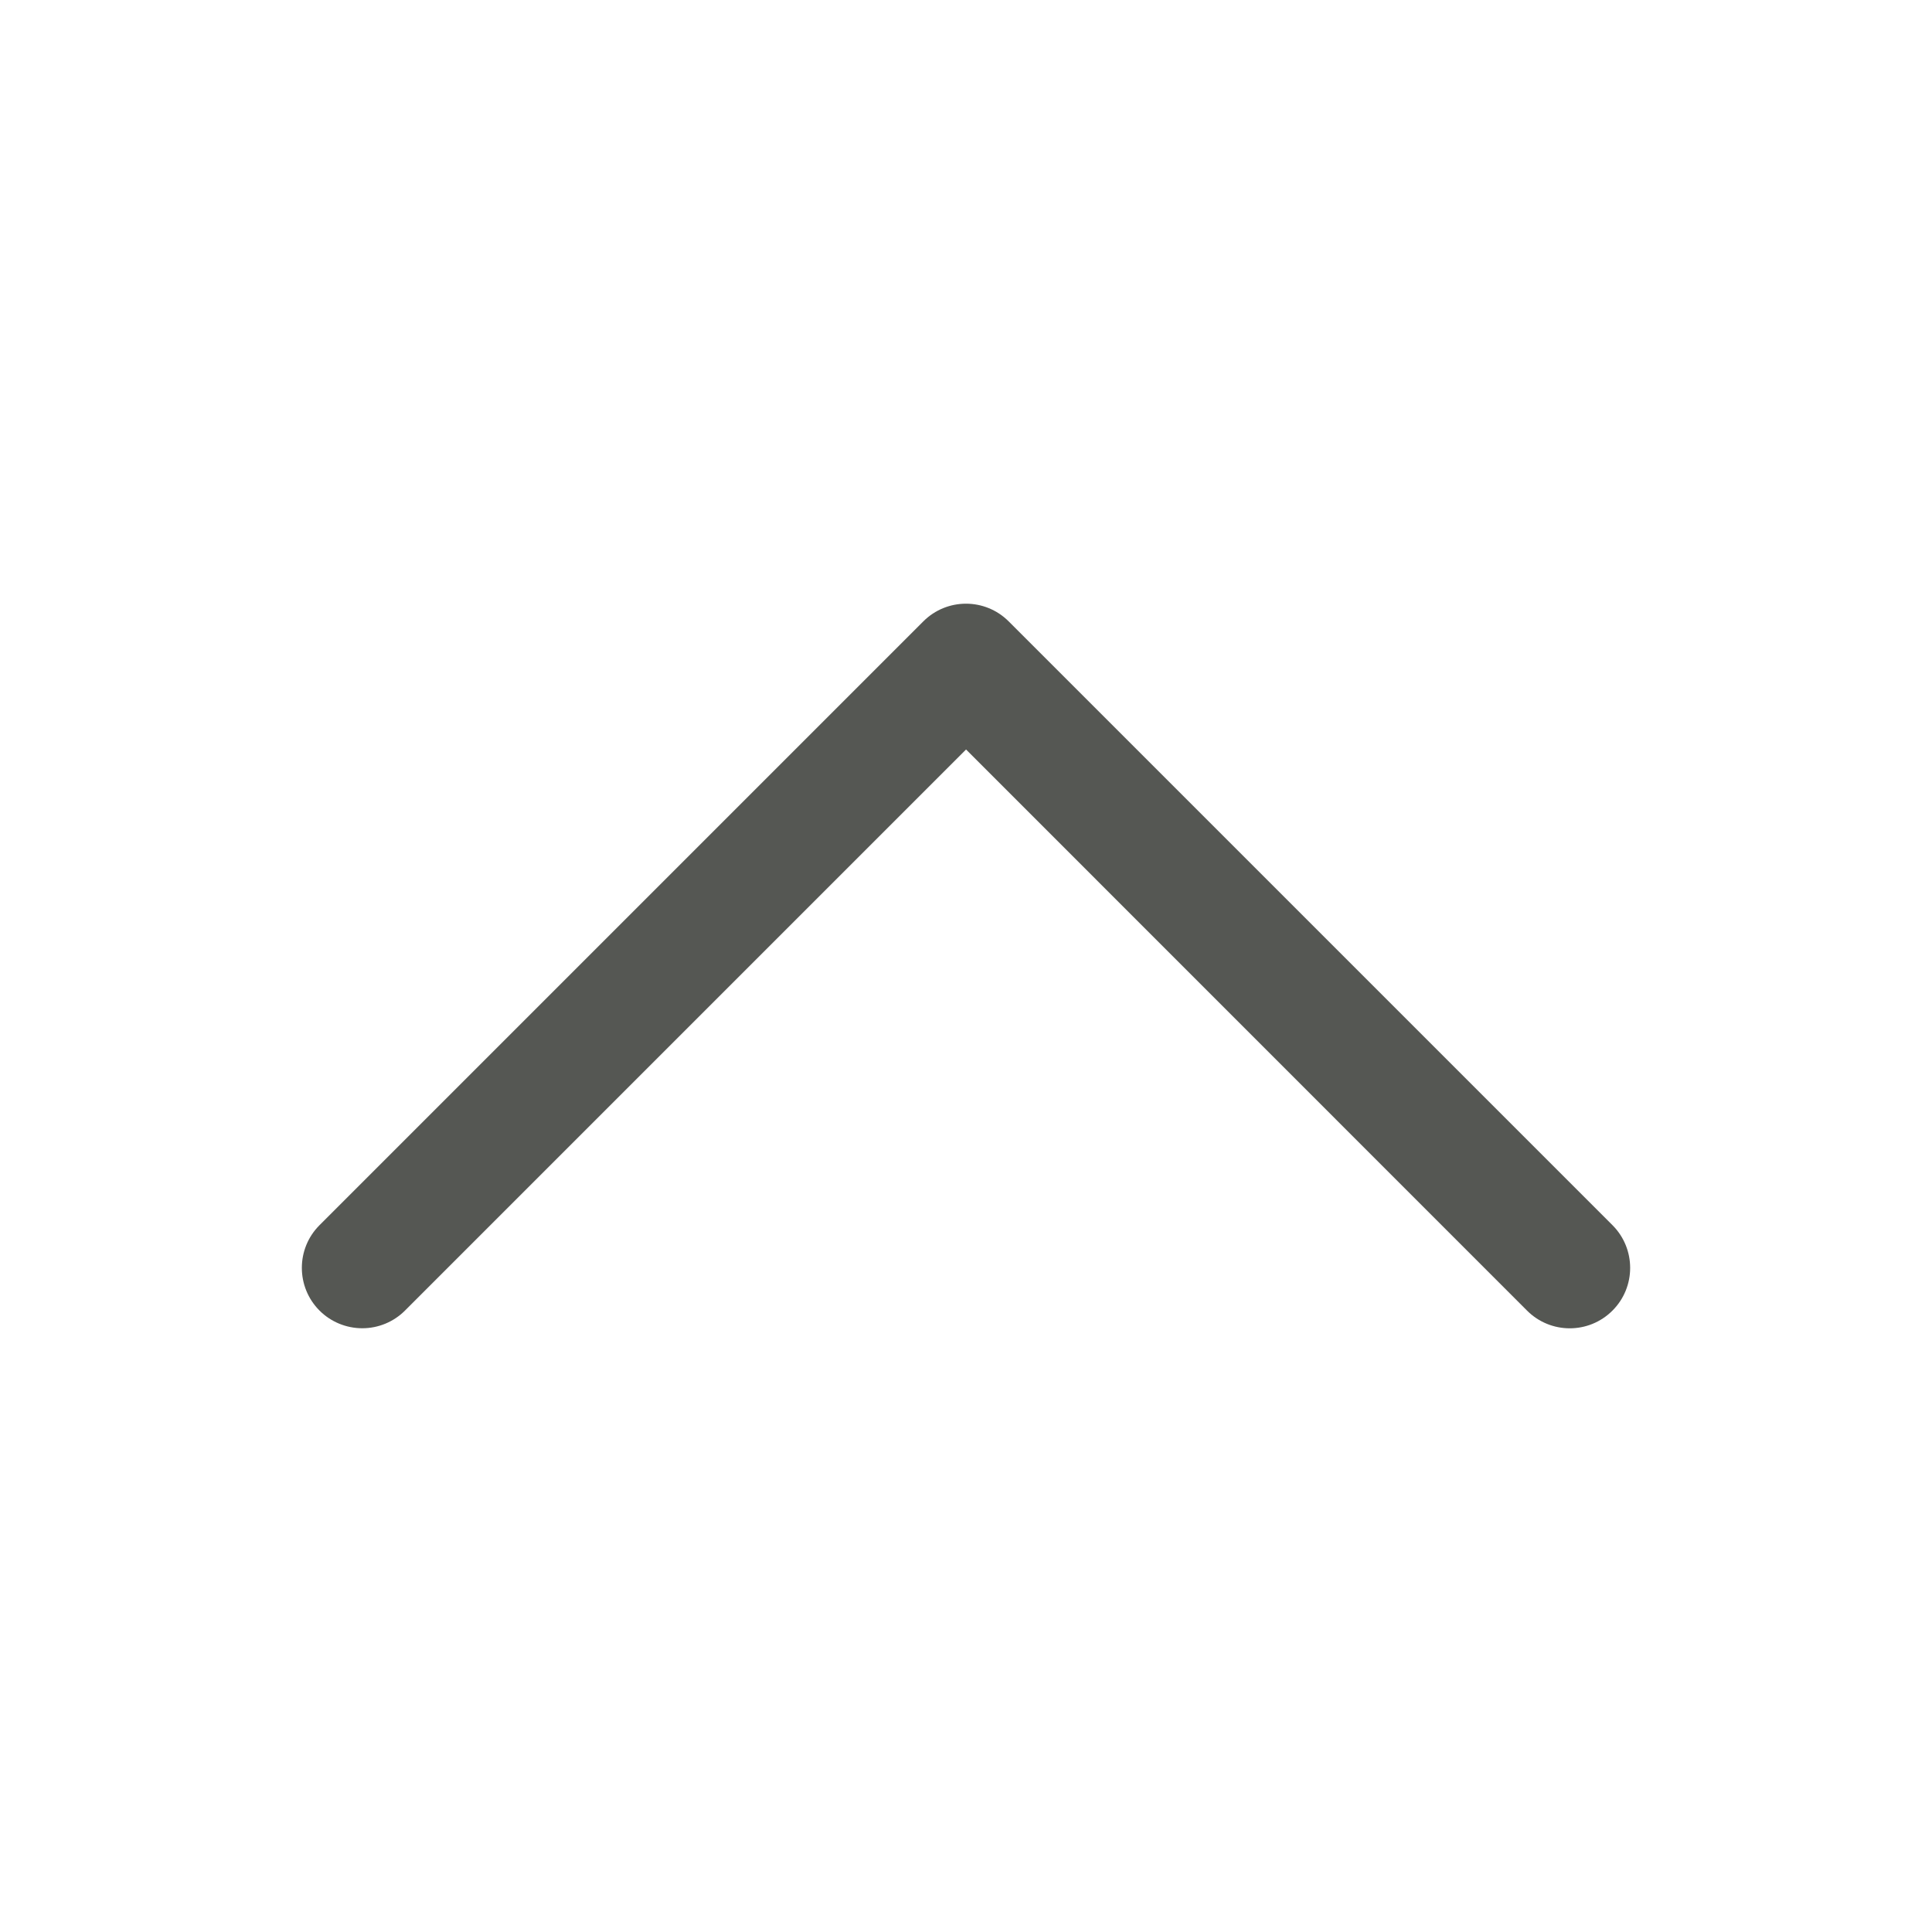 <svg height="32" viewBox="0 0 32 32" width="32" xmlns="http://www.w3.org/2000/svg"><path d="m6.001 22c-.266 0-.521-.105-.709-.293-.39-.391-.39-1.024 0-1.414l10-10c.391-.392 1.025-.392 1.416 0l10 10c.39.391.39 1.024 0 1.414-.391.392-1.025.392-1.416 0l-9.291-9.293-9.293 9.293c-.188.188-.442.293-.707.293z" fill="#555753"/></svg>
